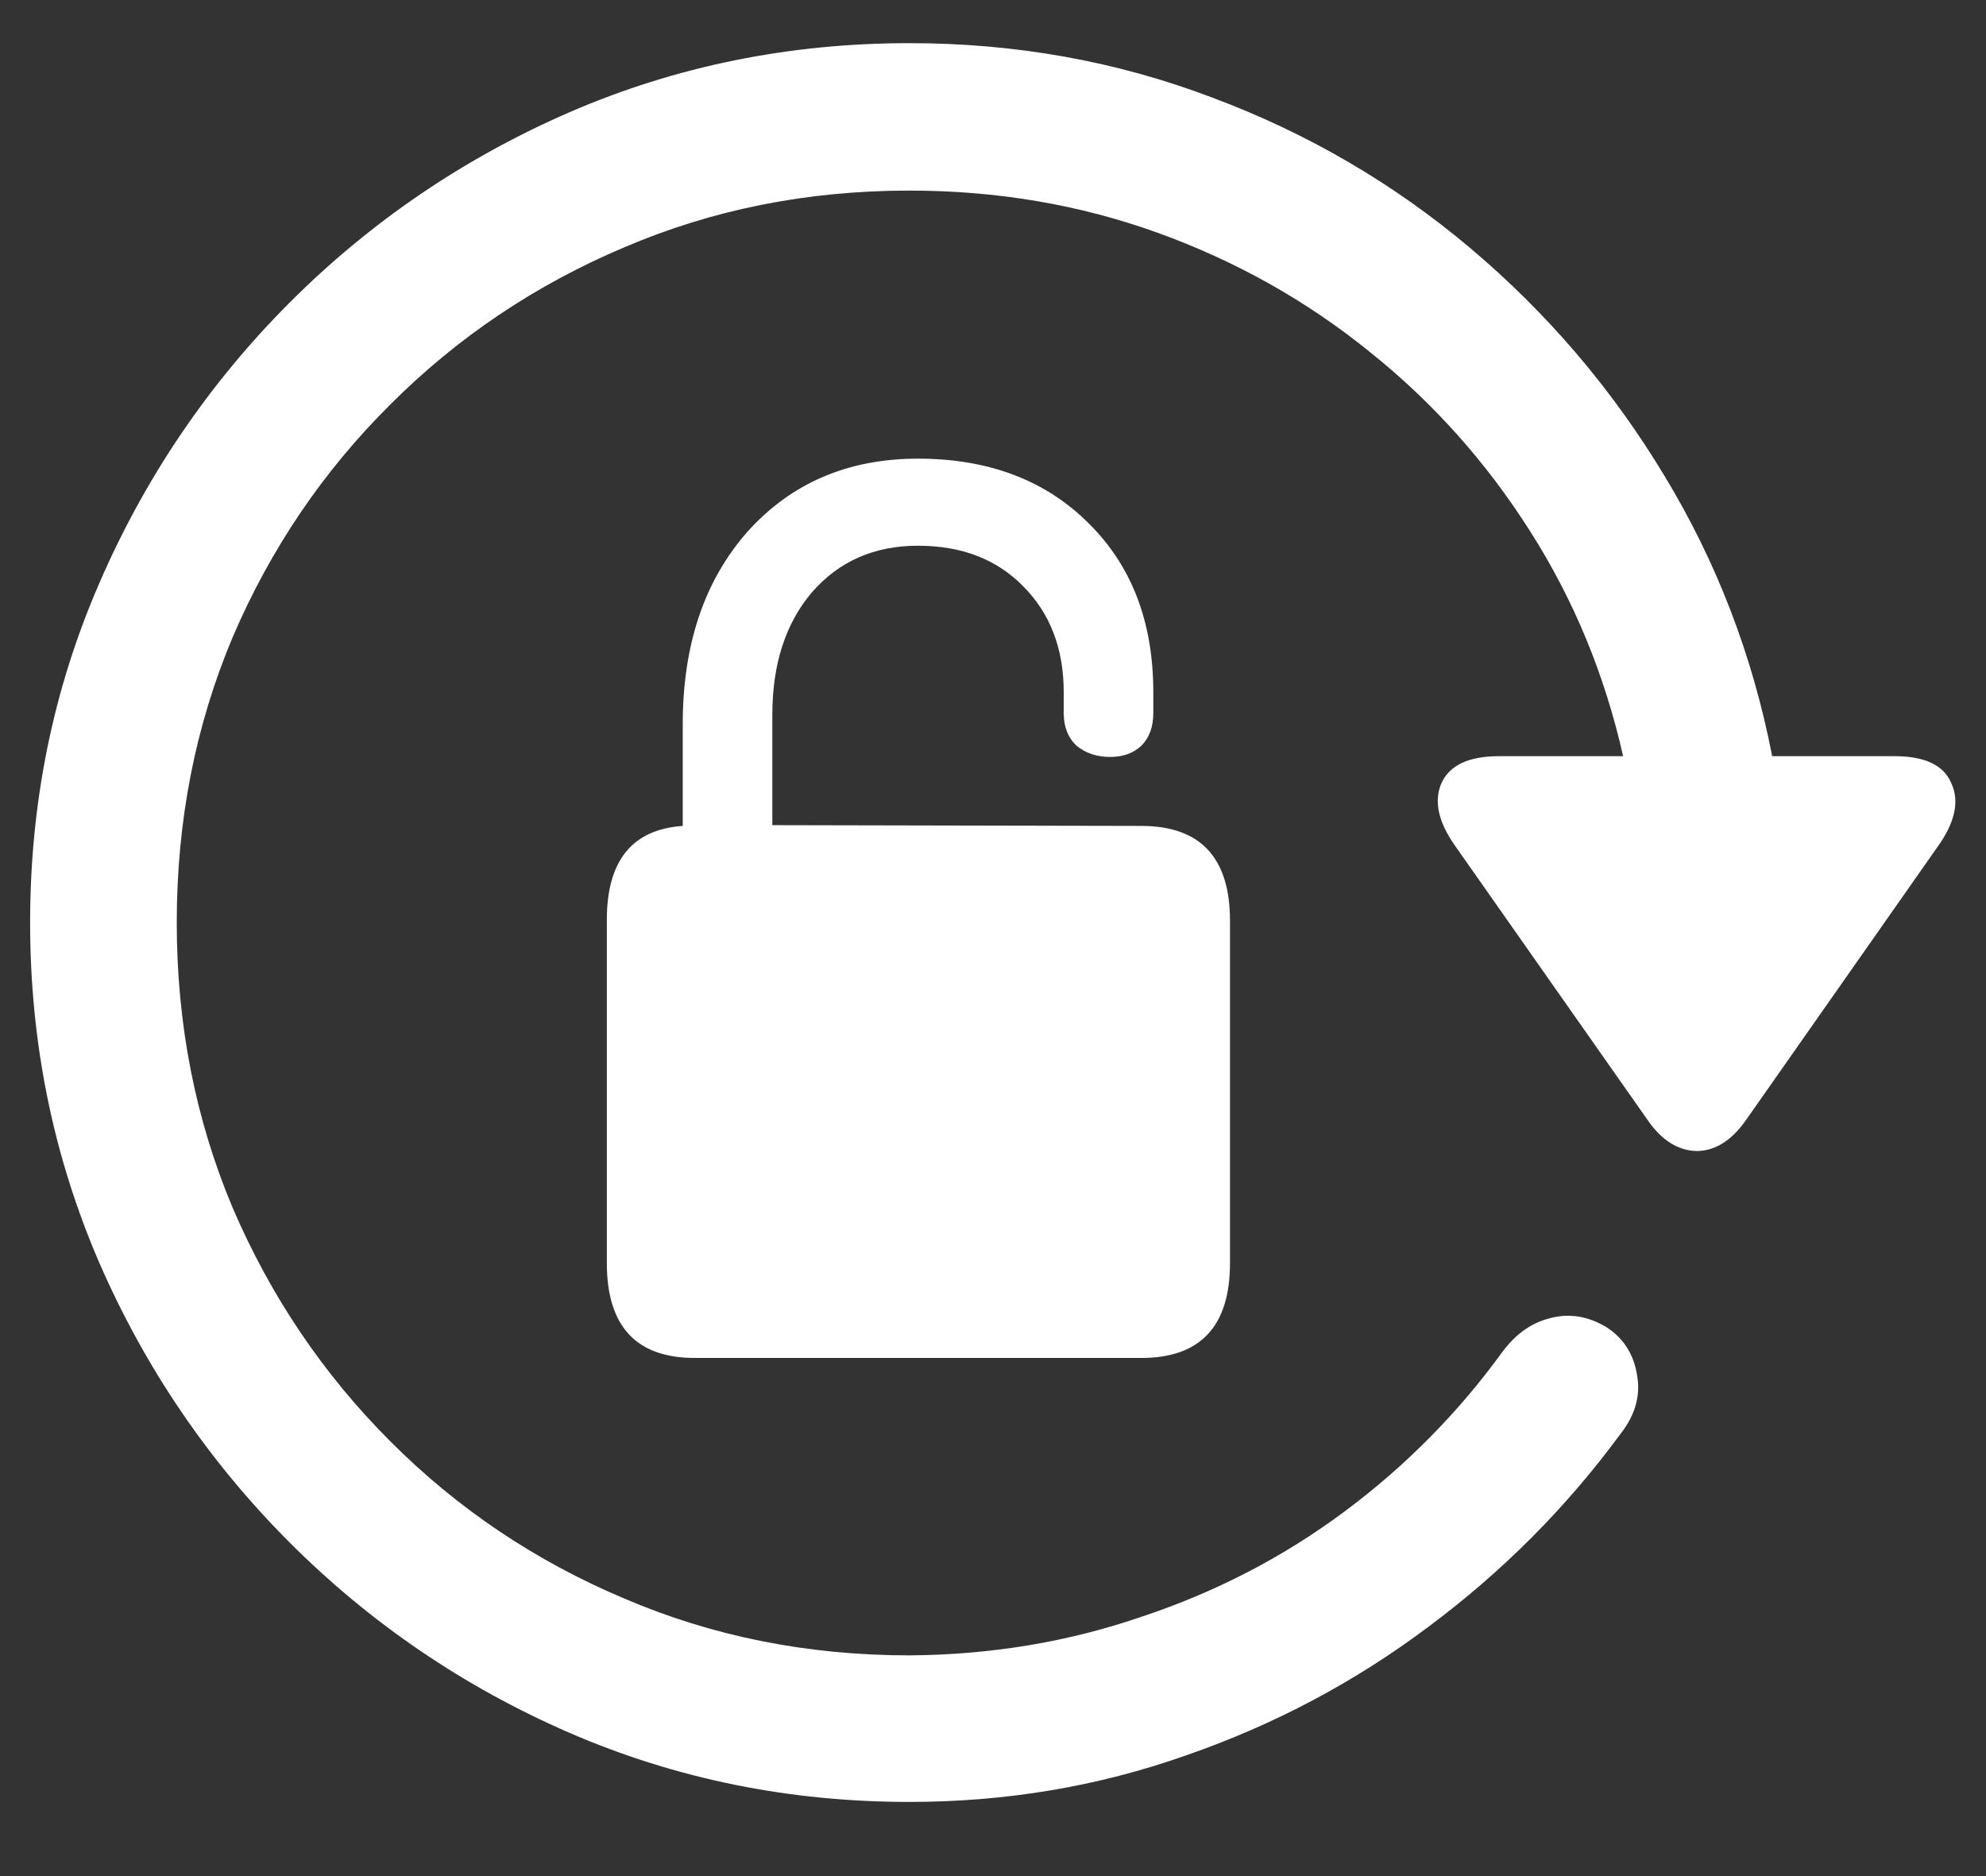 <svg width="18" height="17" viewBox="0 0 18 17" fill="none" xmlns="http://www.w3.org/2000/svg">
<rect x="0" y="0" width="18" height="17" fill="#333333" stroke="none"/>
<path d="M0.273 8.359C0.273 9.448 0.482 10.474 0.898 11.438C1.315 12.396 1.891 13.242 2.625 13.977C3.359 14.711 4.206 15.287 5.164 15.703C6.128 16.12 7.154 16.328 8.242 16.328C9.117 16.328 9.953 16.188 10.75 15.906C11.547 15.63 12.279 15.242 12.945 14.742C13.617 14.242 14.198 13.659 14.688 12.992C14.823 12.82 14.872 12.641 14.836 12.453C14.805 12.266 14.711 12.122 14.555 12.023C14.388 11.925 14.219 11.898 14.047 11.945C13.88 11.987 13.737 12.088 13.617 12.25C13.216 12.802 12.74 13.284 12.188 13.695C11.635 14.107 11.023 14.425 10.352 14.648C9.685 14.878 8.982 14.995 8.242 15C7.32 15 6.458 14.828 5.656 14.484C4.854 14.146 4.148 13.672 3.539 13.062C2.93 12.453 2.453 11.747 2.109 10.945C1.771 10.143 1.602 9.281 1.602 8.359C1.602 7.438 1.771 6.576 2.109 5.773C2.453 4.971 2.93 4.268 3.539 3.664C4.148 3.055 4.854 2.581 5.656 2.242C6.458 1.898 7.32 1.727 8.242 1.727C9.034 1.727 9.784 1.854 10.492 2.109C11.2 2.365 11.841 2.724 12.414 3.188C12.987 3.646 13.471 4.188 13.867 4.812C14.263 5.432 14.544 6.112 14.711 6.852H13.586C13.31 6.852 13.135 6.935 13.062 7.102C12.995 7.263 13.037 7.451 13.188 7.664L14.938 10.156C15.062 10.333 15.208 10.425 15.375 10.43C15.542 10.43 15.69 10.338 15.82 10.156L17.562 7.672C17.719 7.453 17.76 7.263 17.688 7.102C17.62 6.935 17.448 6.852 17.172 6.852H16.062C15.885 5.94 15.56 5.094 15.086 4.312C14.612 3.526 14.026 2.839 13.328 2.25C12.63 1.661 11.849 1.206 10.984 0.883C10.12 0.555 9.206 0.391 8.242 0.391C7.154 0.391 6.128 0.599 5.164 1.016C4.206 1.432 3.359 2.008 2.625 2.742C1.891 3.477 1.315 4.326 0.898 5.289C0.482 6.247 0.273 7.271 0.273 8.359ZM6.297 12.305H10.344C10.88 12.305 11.148 12.018 11.148 11.445V8.344C11.148 7.771 10.88 7.484 10.344 7.484L7 7.477V6.477C7 6.018 7.12 5.648 7.359 5.367C7.604 5.086 7.924 4.945 8.32 4.945C8.716 4.945 9.034 5.068 9.273 5.312C9.518 5.557 9.641 5.878 9.641 6.273V6.461C9.641 6.586 9.68 6.685 9.758 6.758C9.841 6.826 9.943 6.859 10.062 6.859C10.177 6.859 10.271 6.826 10.344 6.758C10.417 6.685 10.453 6.586 10.453 6.461V6.273C10.453 5.638 10.258 5.128 9.867 4.742C9.477 4.352 8.961 4.156 8.32 4.156C7.685 4.156 7.169 4.378 6.773 4.82C6.383 5.263 6.188 5.844 6.188 6.562V7.484C5.729 7.516 5.5 7.799 5.5 8.336V11.445C5.5 12.018 5.766 12.305 6.297 12.305Z" fill="white"/>
</svg>
